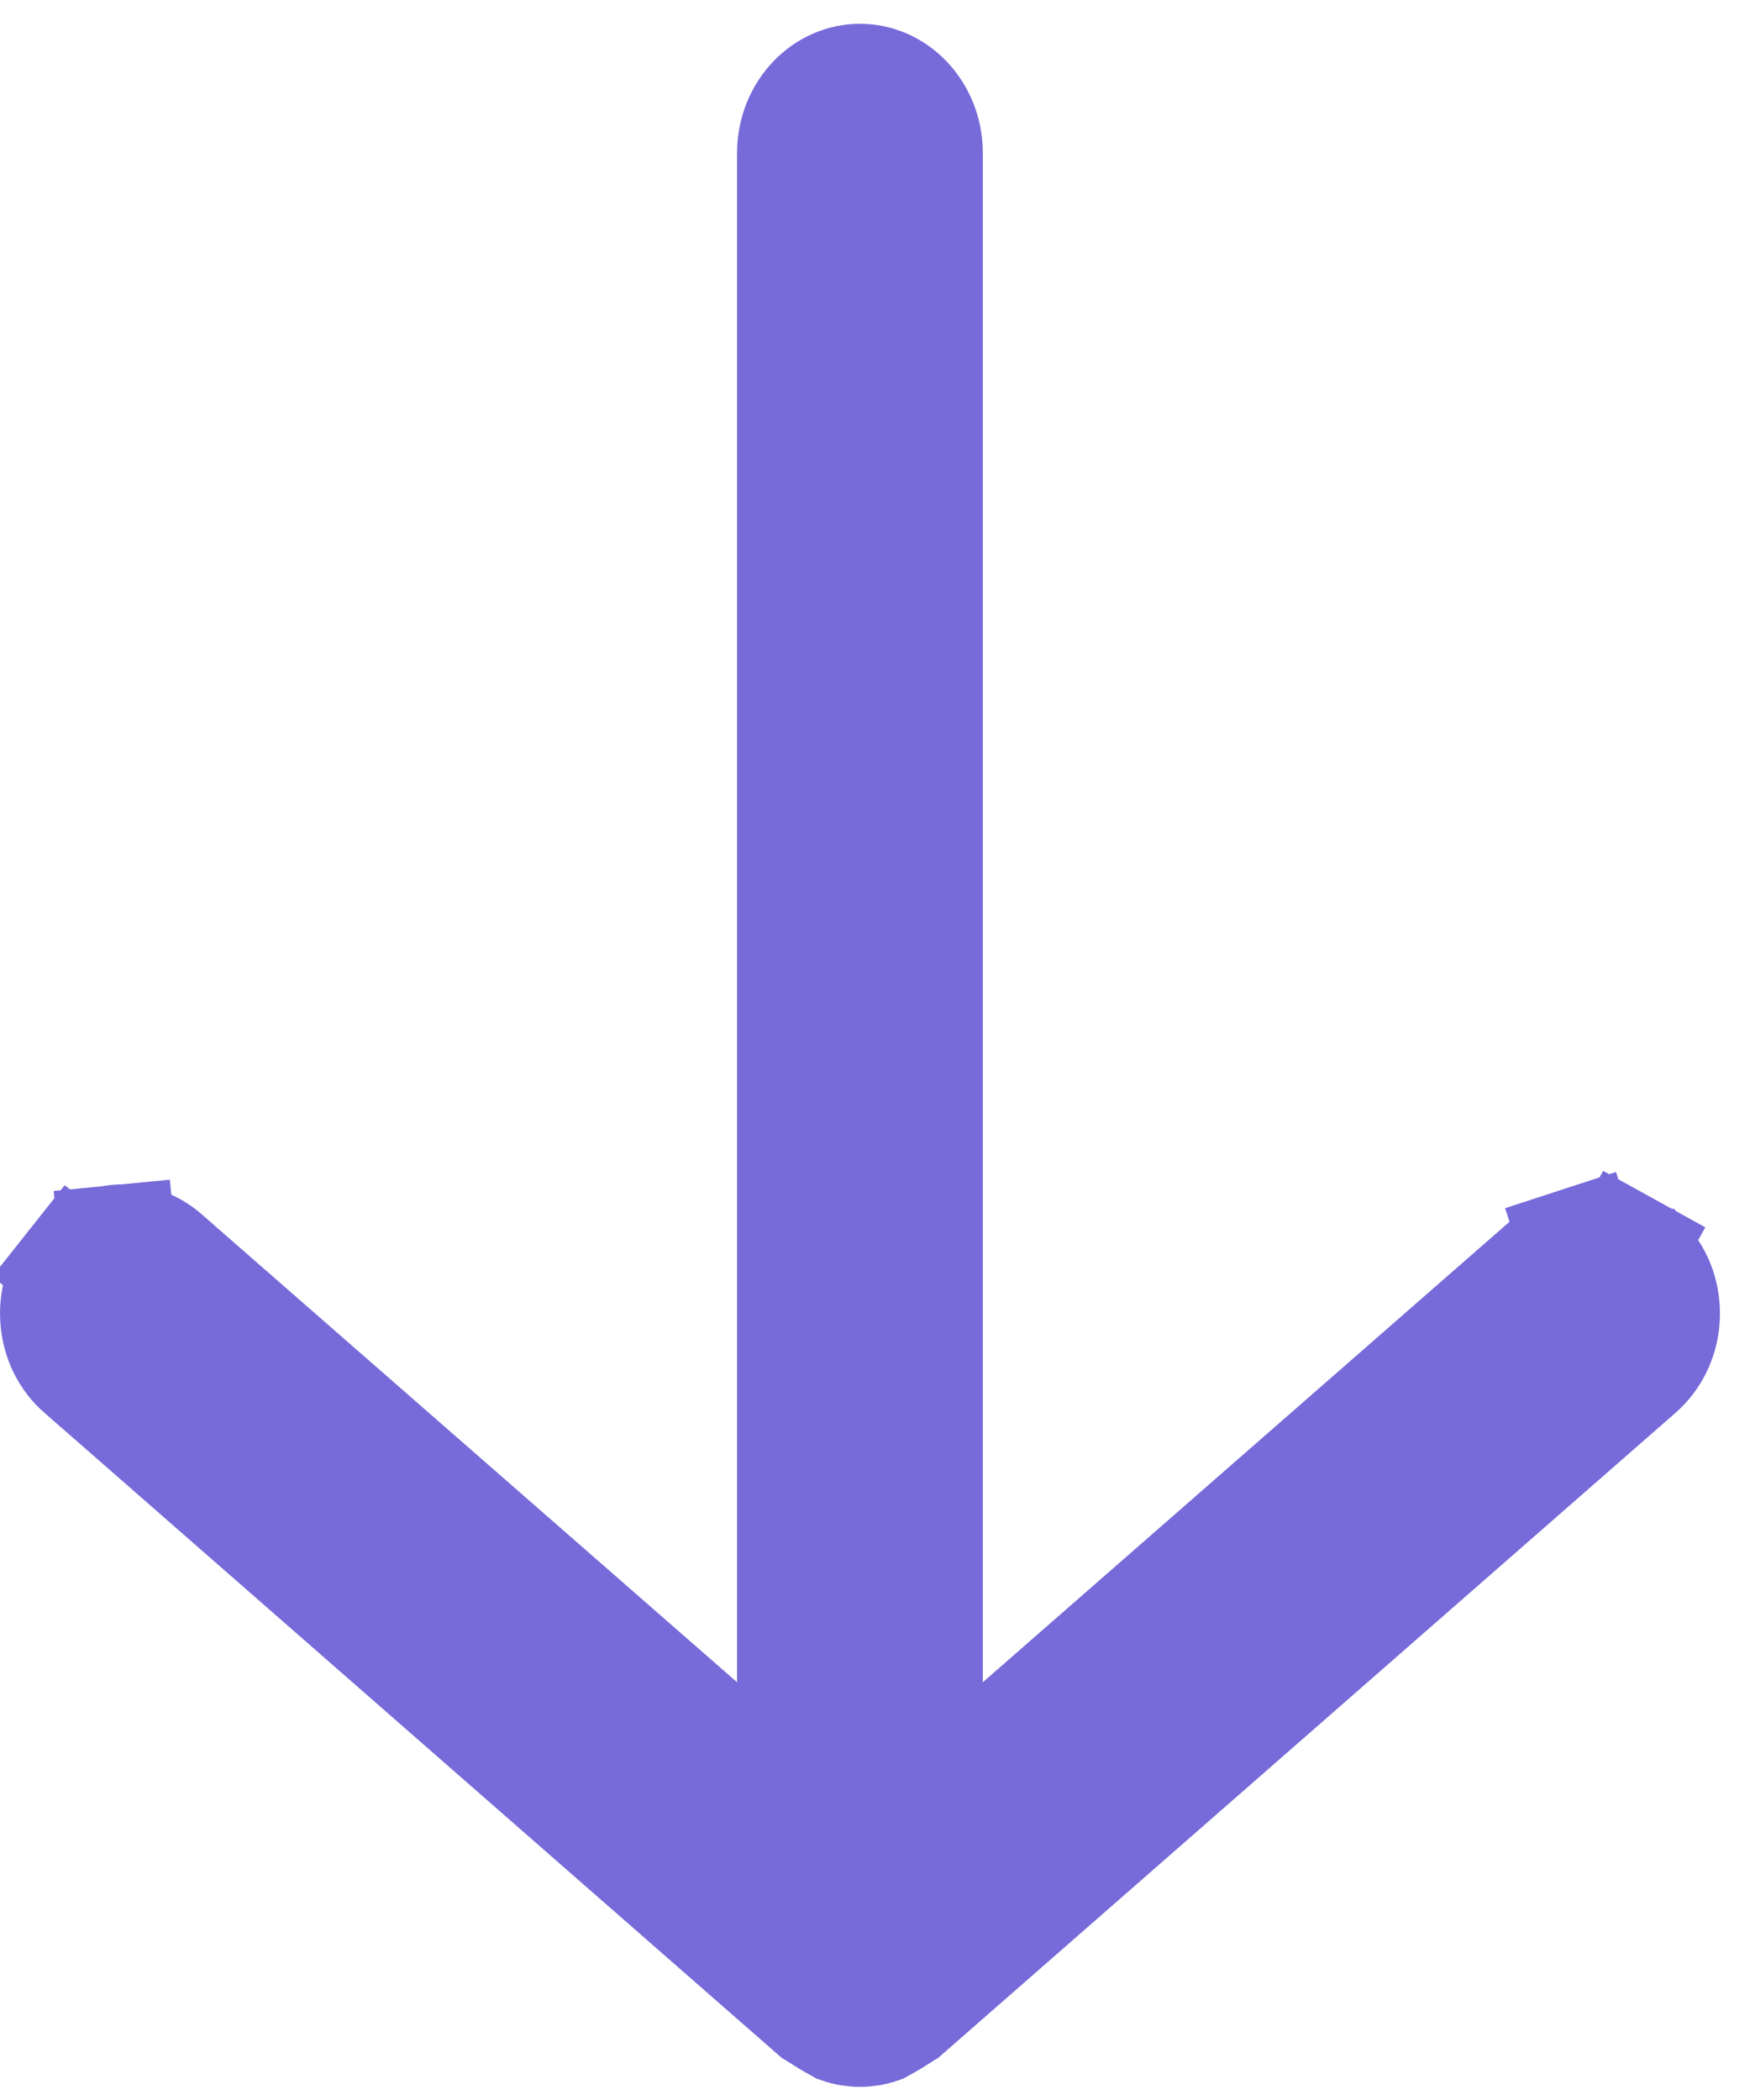 <svg width="15" height="18" viewBox="0 0 15 18" fill="none" xmlns="http://www.w3.org/2000/svg">
<path d="M13.343 10.783L13.344 10.783C13.4 10.734 13.464 10.698 13.531 10.676L13.376 10.201L13.531 10.676C13.598 10.654 13.668 10.646 13.737 10.653C13.806 10.66 13.874 10.681 13.937 10.716L14.179 10.278L13.937 10.716C14.001 10.751 14.058 10.8 14.106 10.861L14.107 10.861C14.155 10.922 14.193 10.994 14.216 11.072C14.239 11.151 14.247 11.234 14.24 11.316C14.233 11.399 14.21 11.478 14.174 11.55C14.138 11.621 14.09 11.683 14.034 11.732L14.033 11.733L7.745 17.234L7.631 17.306L7.537 17.359C7.429 17.397 7.313 17.397 7.205 17.359L7.112 17.306L6.997 17.234L0.71 11.733L0.709 11.733C0.652 11.683 0.604 11.621 0.568 11.55C0.532 11.478 0.51 11.399 0.503 11.316C0.495 11.233 0.504 11.15 0.527 11.072C0.55 10.993 0.587 10.922 0.635 10.861L0.244 10.551L0.635 10.861C0.684 10.8 0.742 10.752 0.805 10.716C0.868 10.681 0.936 10.66 1.006 10.654L0.958 10.16L1.006 10.654C1.075 10.647 1.145 10.655 1.212 10.677C1.279 10.698 1.342 10.734 1.399 10.784C1.399 10.784 1.399 10.784 1.399 10.784L5.989 14.796L6.818 15.521V14.42V1.31C6.818 1.141 6.882 0.985 6.989 0.873C7.094 0.762 7.233 0.704 7.371 0.704C7.51 0.704 7.648 0.762 7.753 0.873C7.86 0.985 7.924 1.141 7.924 1.31V14.42V15.521L8.753 14.796L13.343 10.783Z" fill="#776AD9" stroke="#776AD9"/>
</svg>
